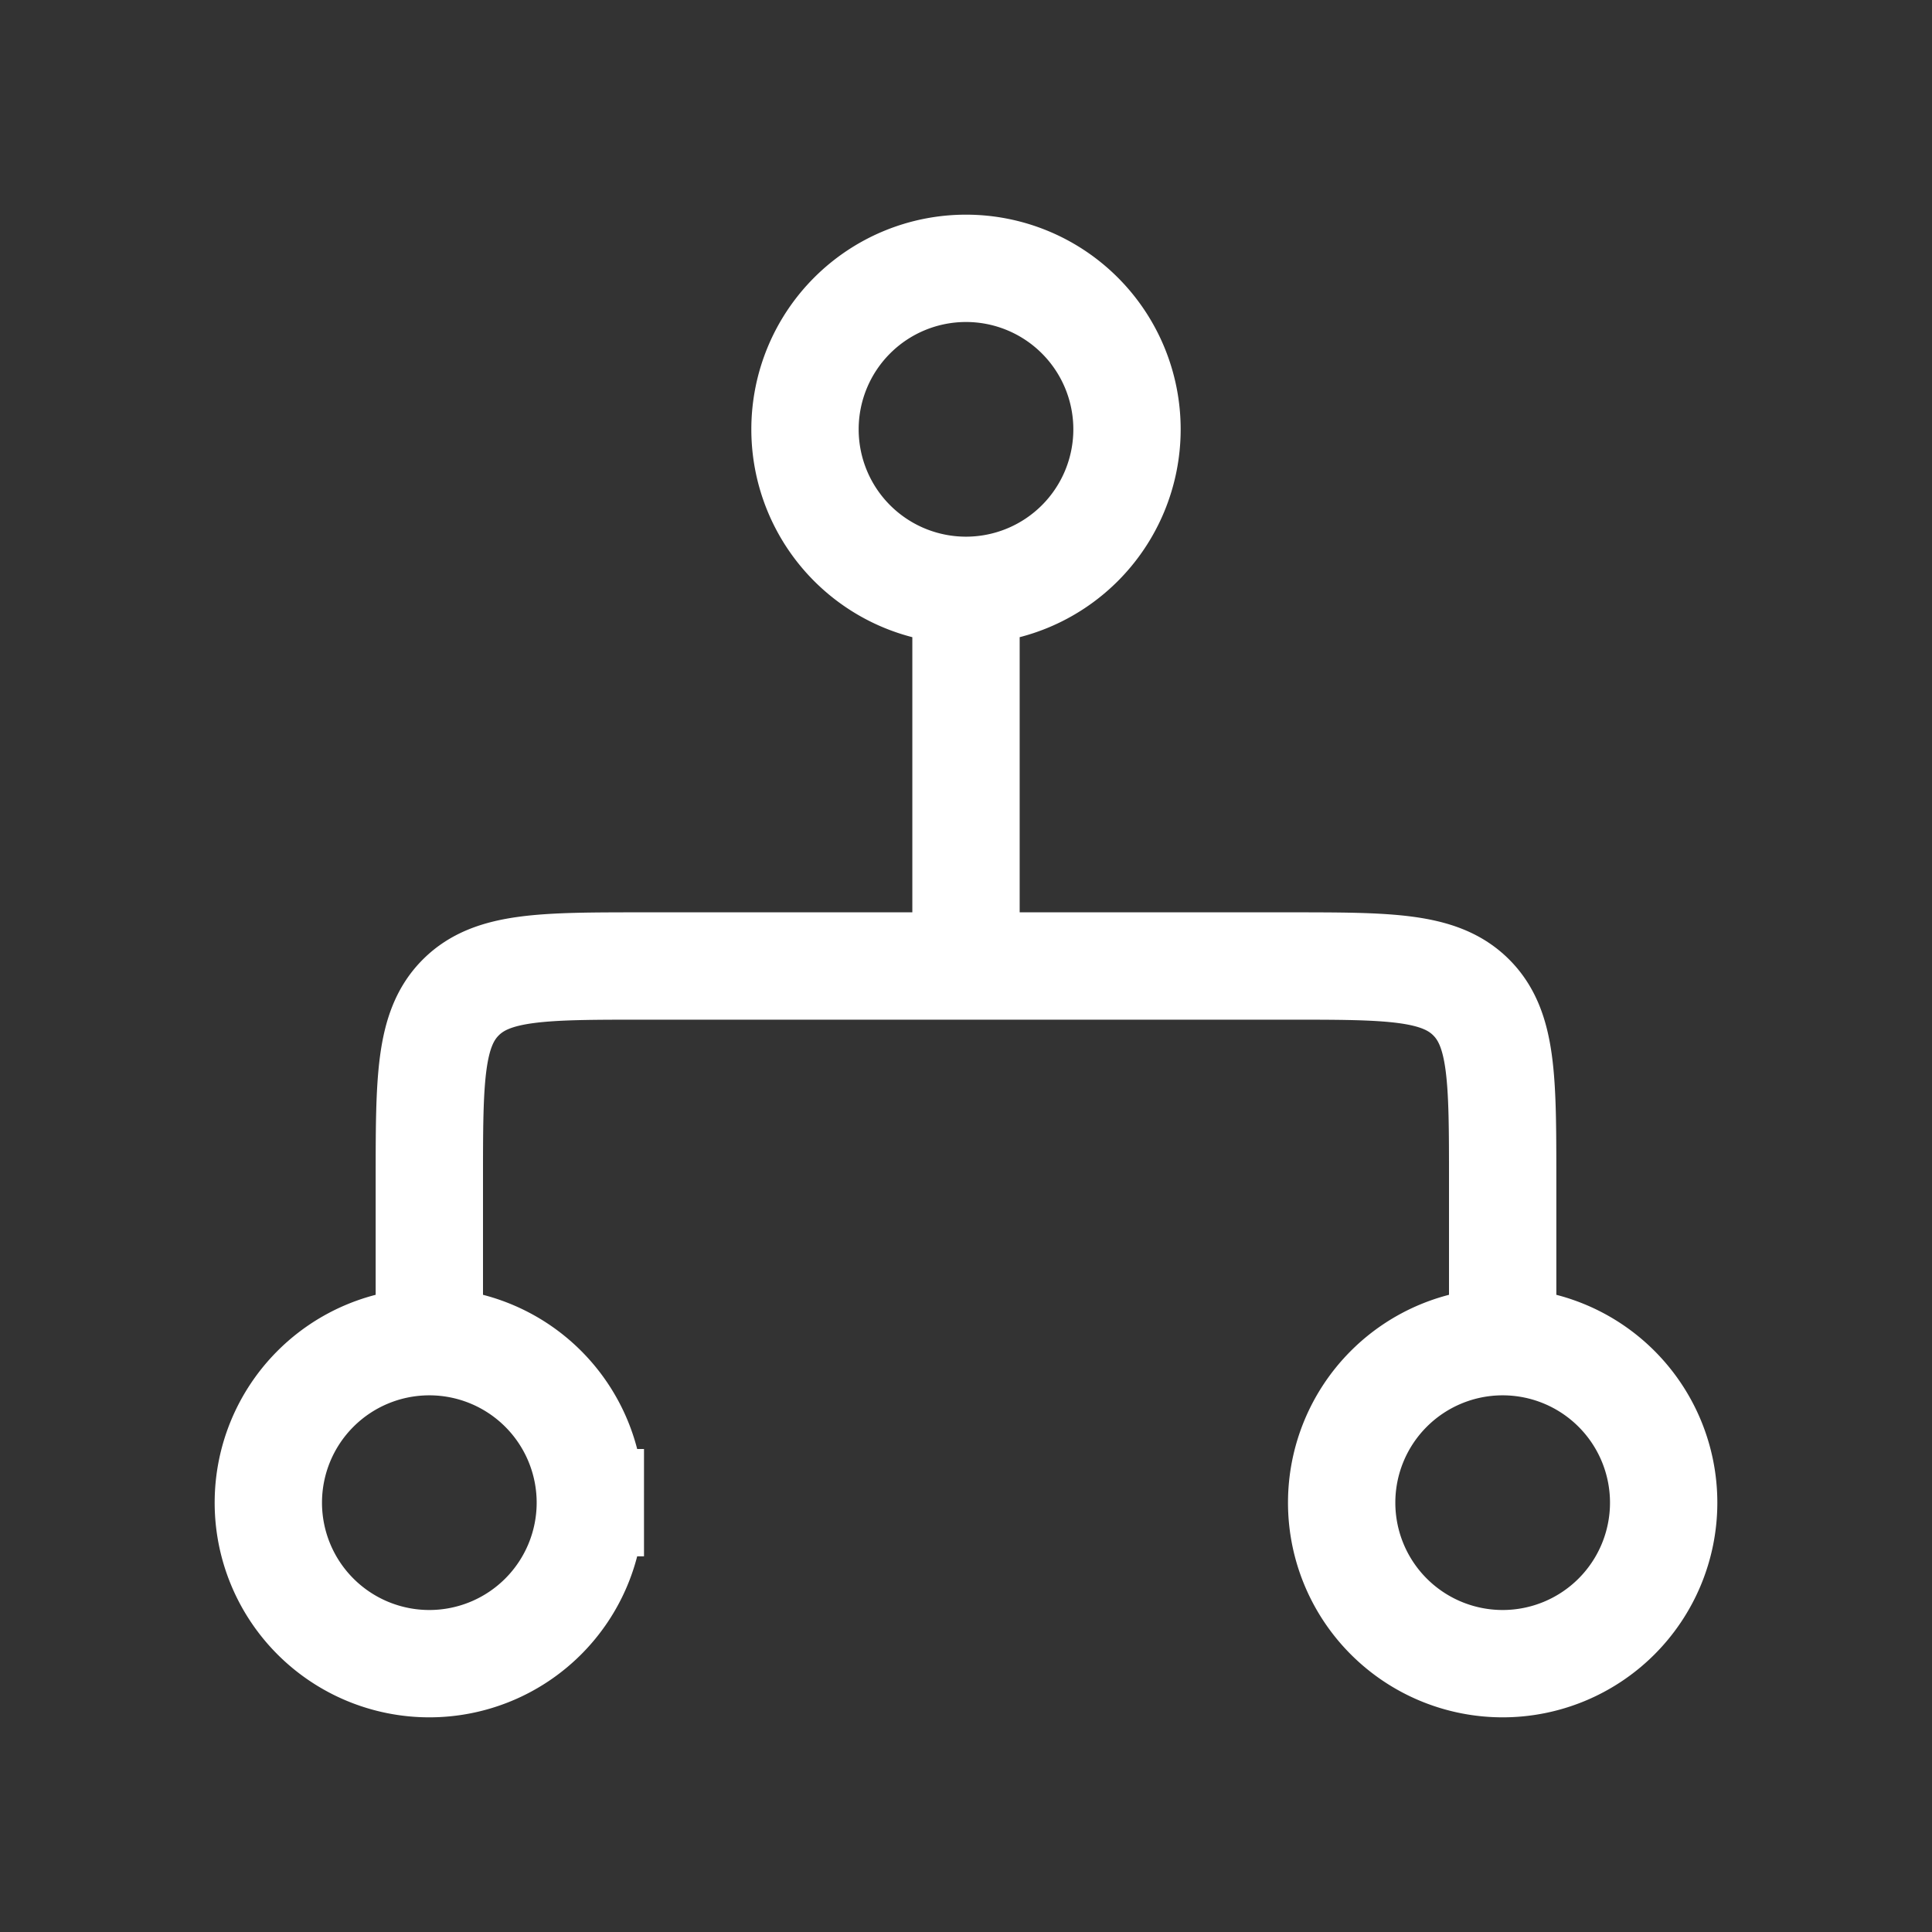 <svg width="18" height="18" fill="none" xmlns="http://www.w3.org/2000/svg"><rect width="100%" height="100%" fill="#333333" stroke="none"/><path d="M14 12.5V11c0-.943 0-1.414-.293-1.707C13.414 9 12.943 9 12 9H9m-5 3.5V11c0-.943 0-1.414.293-1.707C4.586 9 5.057 9 6 9h3m0 0V5.5M10.5 4a1.5 1.5 0 1 1-3 0 1.5 1.5 0 0 1 3 0zm-5 10a1.5 1.5 0 1 1-3 0 1.5 1.5 0 0 1 3 0zm10 0a1.5 1.5 0 1 1-3 0 1.5 1.5 0 0 1 3 0z" stroke="#fff"/></svg>